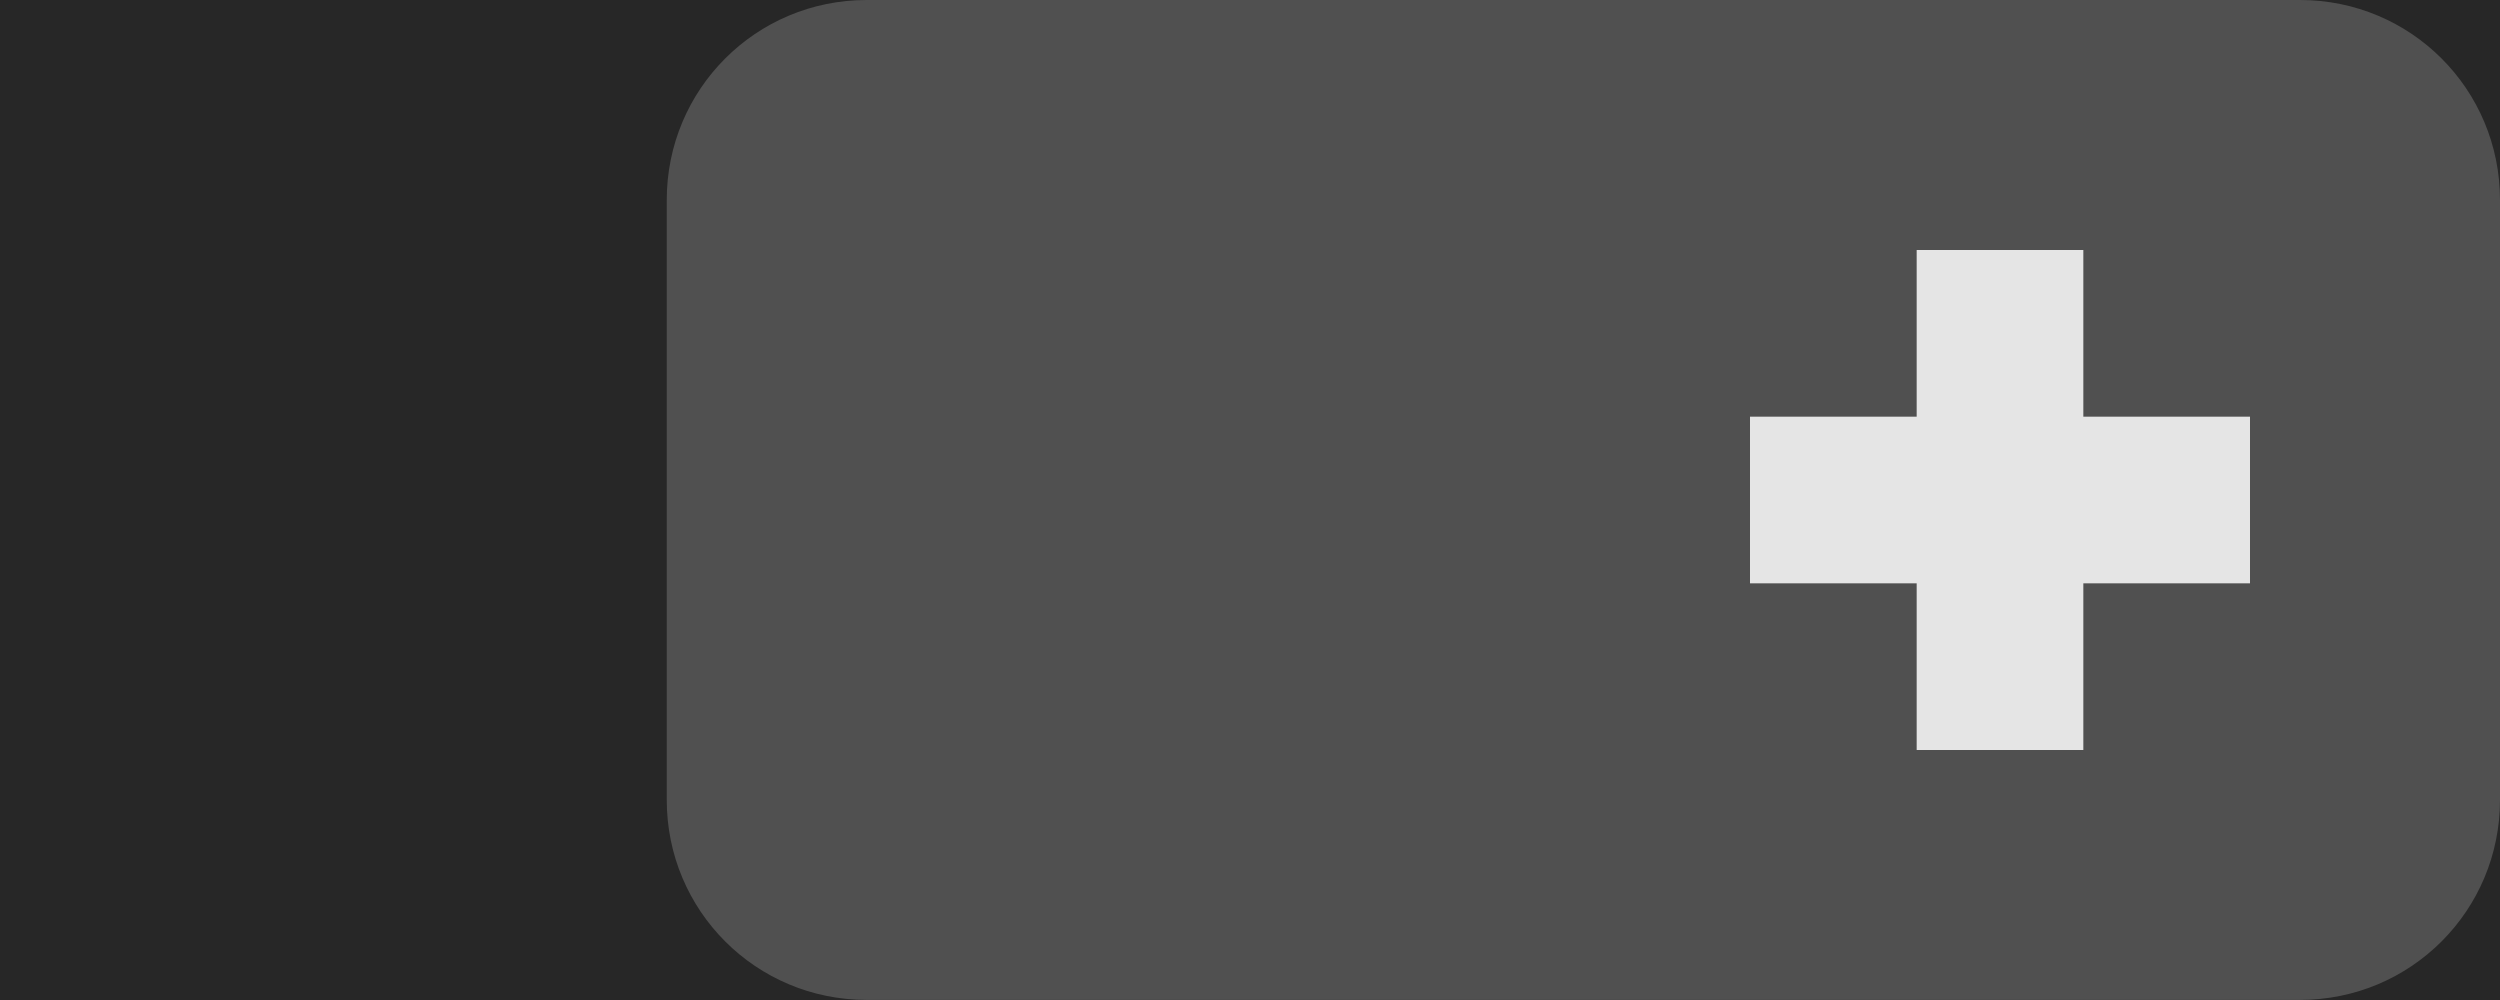 <?xml version="1.0" encoding="UTF-8"?>
<svg width="30" height="12" version="1.1" xmlns="http://www.w3.org/2000/svg">
 <rect width="30" height="12" fill="#272727"/>
 <path d="m23 3h2v2h2v2h-2v2h-2v-2h-2v-2h2z" fill="#dfdfdf"/>
 <path d="m10.401 0c-1.33 0-2.4 1.071-2.4 2.4v7.199c0 1.33 1.071 2.4 2.4 2.4h17.199c1.33 0 2.4-1.071 2.4-2.4v-7.199c0-1.33-1.071-2.4-2.4-2.4h-11.599z" fill="#fff" opacity=".19"/>
</svg>
